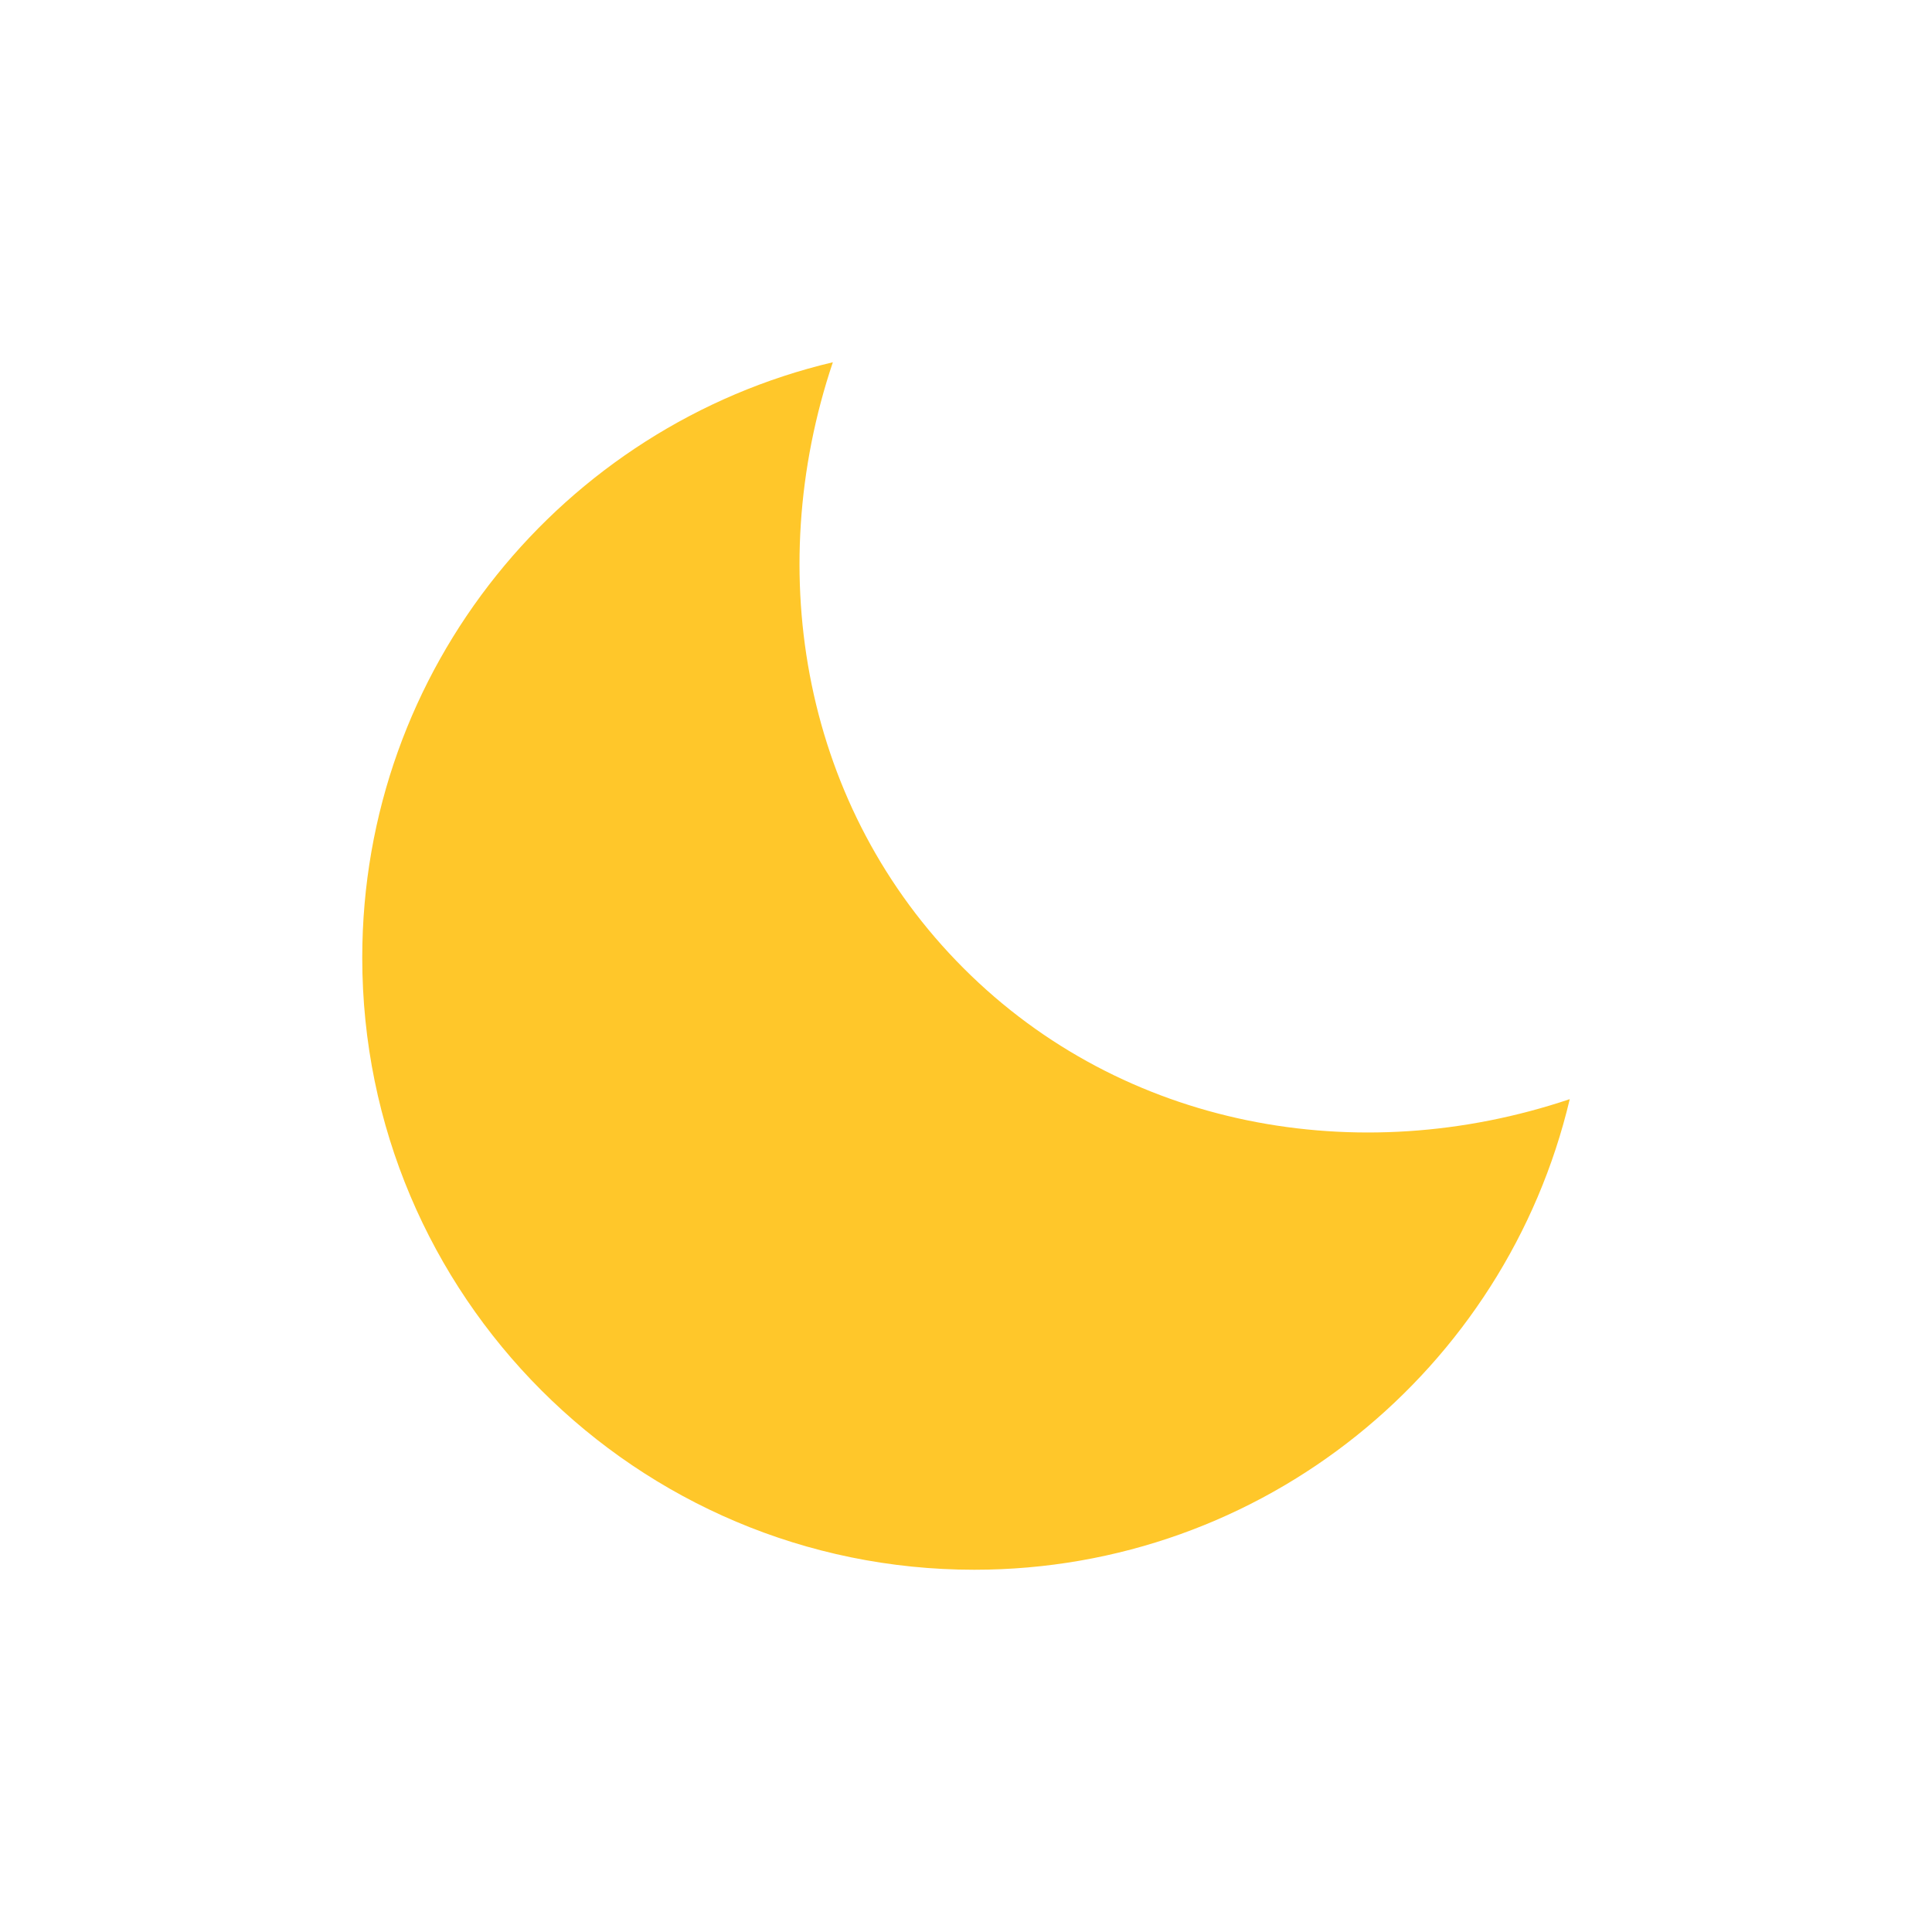 <svg width="24" height="24" viewBox="0 0 24 24" fill="none" xmlns="http://www.w3.org/2000/svg">
<path fill-rule="evenodd" clip-rule="evenodd" d="M11.971 12.029C9.988 10.047 9.462 7.129 10.346 4.5C6.995 5.293 4.5 8.303 4.5 11.897C4.5 16.096 7.904 19.5 12.103 19.5C15.697 19.5 18.707 17.006 19.5 13.654C16.871 14.538 13.953 14.012 11.971 12.029Z" fill="#FFC72A"/>
</svg>
